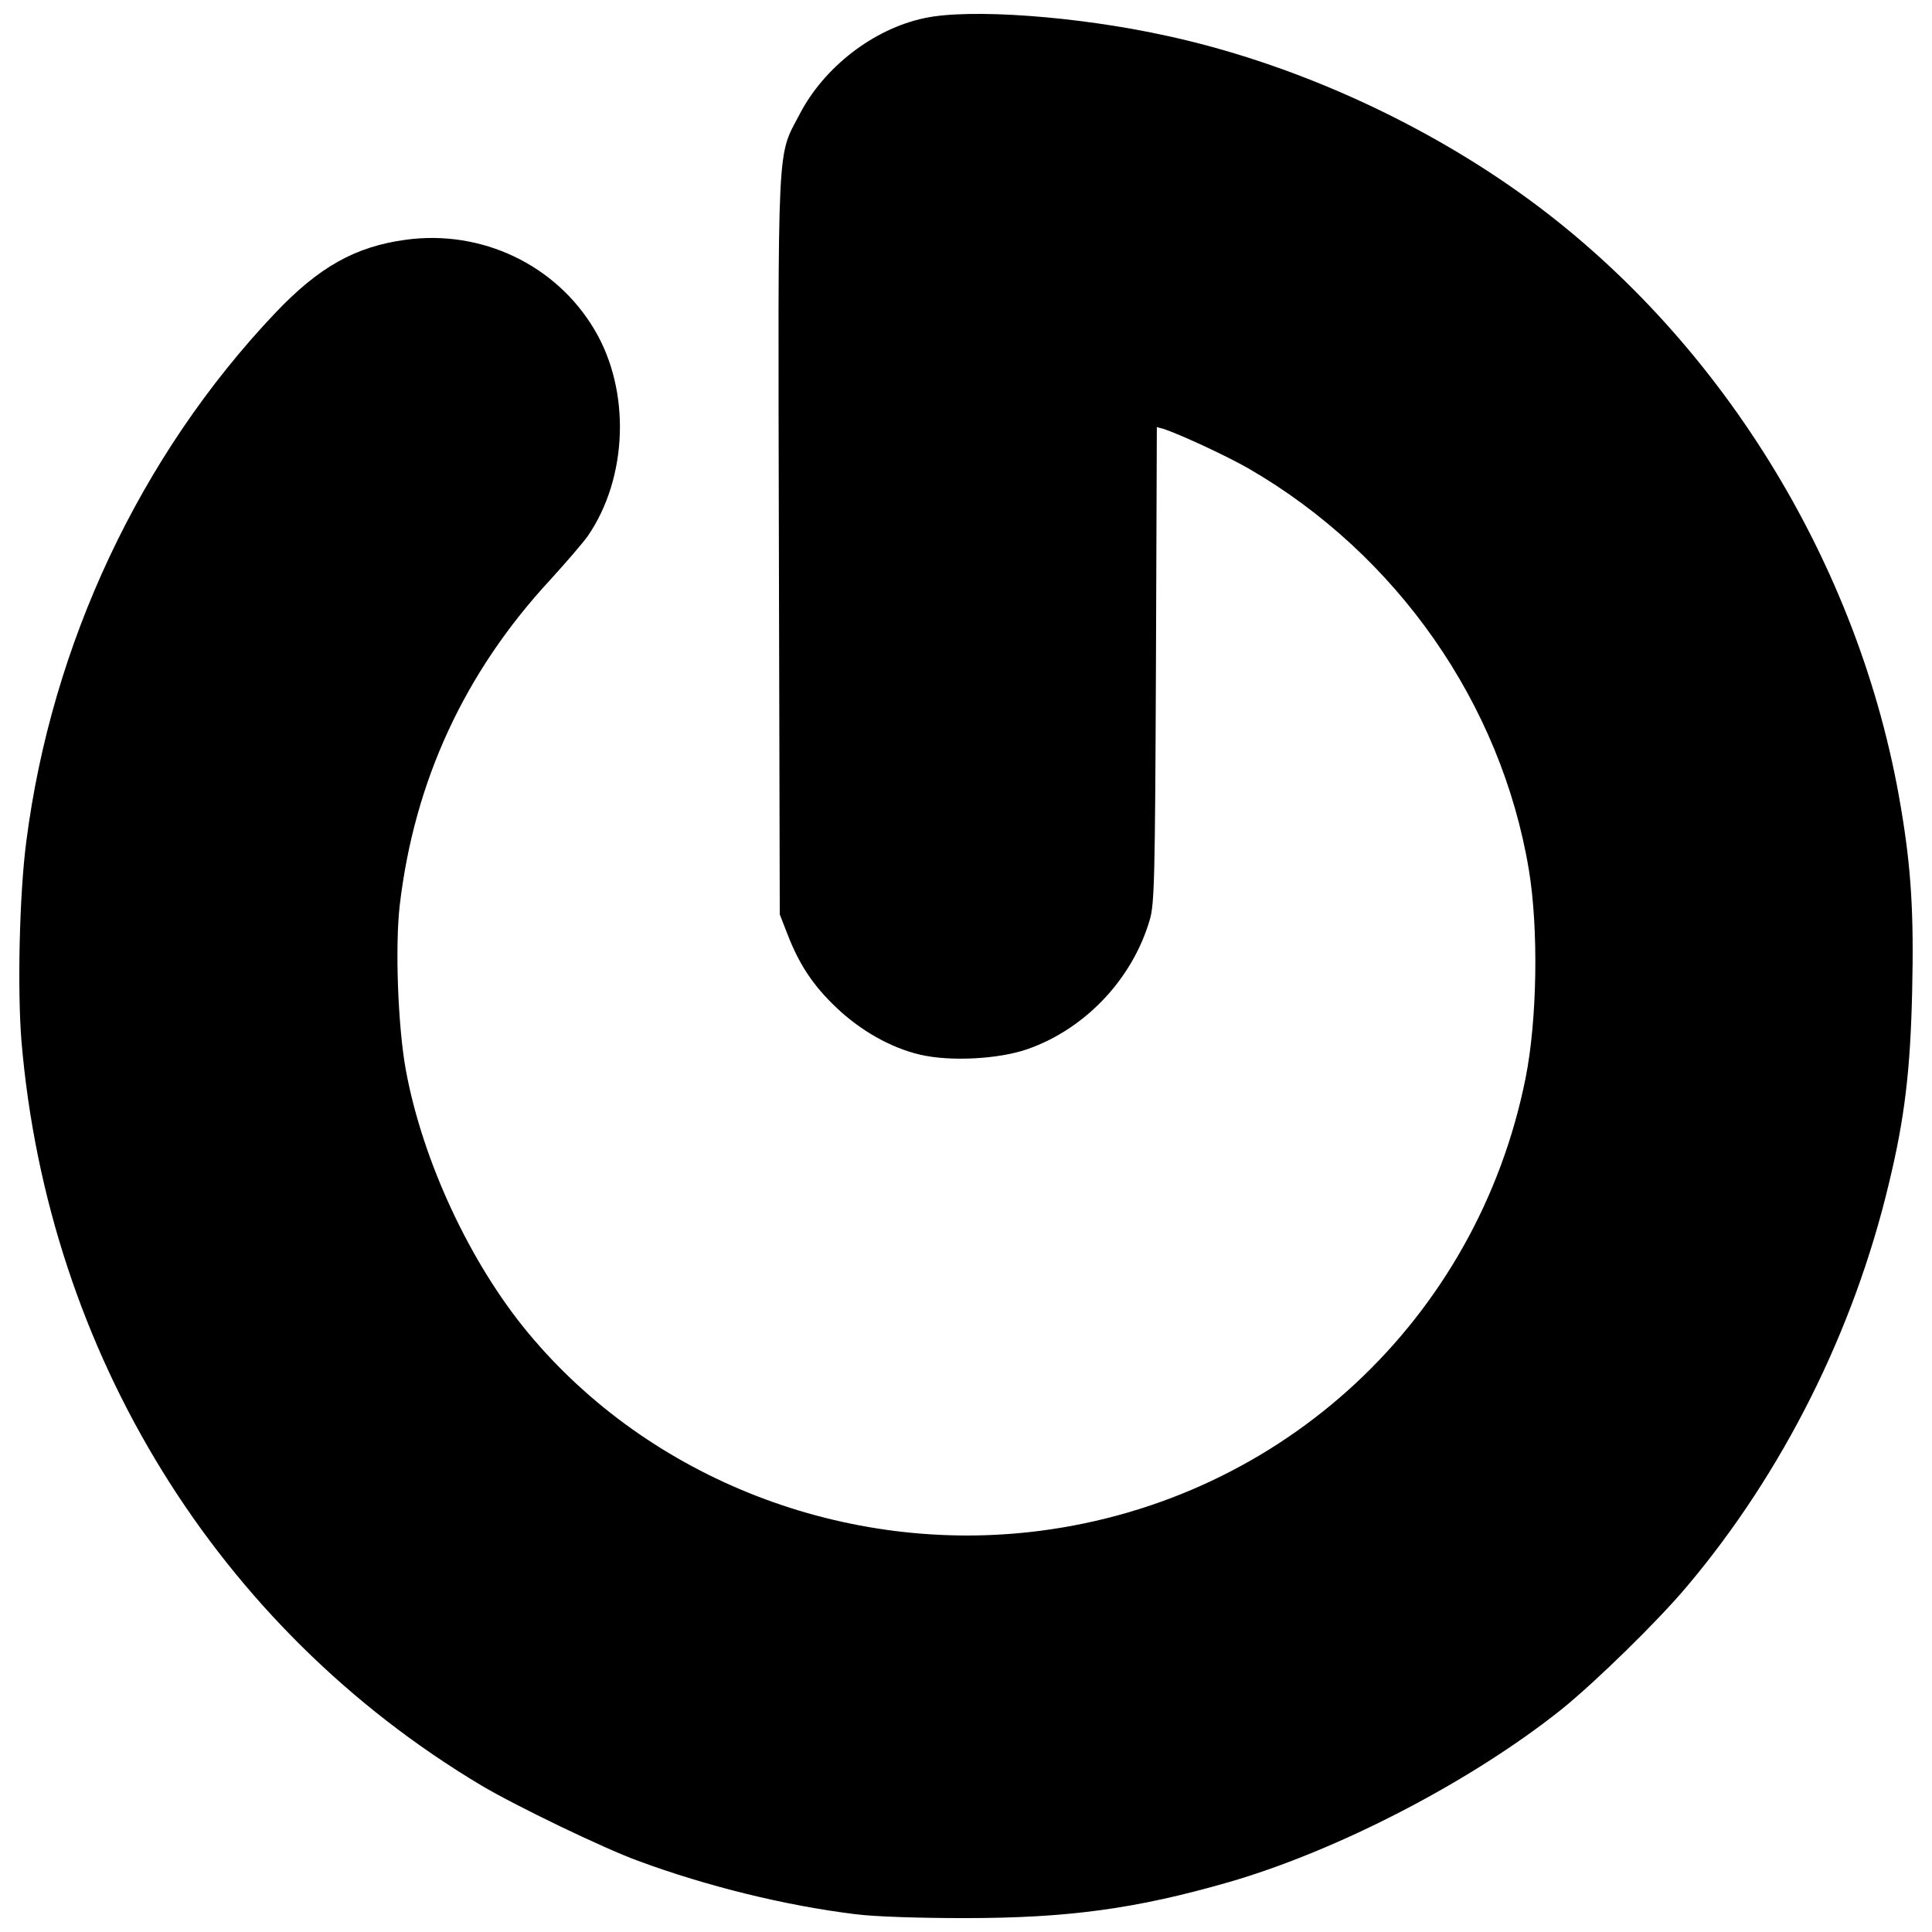<?xml version="1.0" encoding="utf-8"?>
<!-- Svg Vector Icons : http://www.onlinewebfonts.com/icon -->
<!DOCTYPE svg PUBLIC "-//W3C//DTD SVG 1.1//EN" "http://www.w3.org/Graphics/SVG/1.1/DTD/svg11.dtd">
<svg version="1.1" xmlns="http://www.w3.org/2000/svg" xmlns:xlink="http://www.w3.org/1999/xlink" x="0px" y="0px" viewBox="0 0 1000 1000" enable-background="new 0 0 1000 1000" xml:space="preserve">
<g><g transform="translate(0,642) scale(0.1,-0.1)"><path d="M4783.8,6326c-262.1-55.5-518-252.8-644.4-496.4c-118.7-226.6-112.5-98.7-107.9-2235.4l4.6-1907l40.1-103.3c61.7-158.8,134.1-266.7,252.8-379.2c126.4-120.2,282.1-208.1,433.2-243.6c157.2-37,410.1-23.1,558.1,29.3c297.5,104.8,541.1,362.3,630.5,667.5c24.7,81.7,27.7,208.1,32.4,1321.2l4.6,1230.2l33.9-9.2c78.6-24.7,325.3-138.7,440.9-205c767.7-444,1307.3-1216.4,1450.7-2076.6c50.9-306.8,43.2-778.5-17-1079.2C7646.6-406.3,6643-1342.1,5380.4-1503.9c-999-127.9-2016.4,265.2-2647,1025.2c-300.6,362.3-545.7,889.5-632.1,1356.6c-41.6,223.5-57,641.3-32.4,855.6C2144.5,2377.9,2405,2940.6,2849,3420c80.2,87.9,168,189.6,194.2,226.6c206.6,302.2,222,750.8,33.9,1066.8c-198.9,336.1-584.3,519.5-977.4,465.6c-262.1-35.5-450.2-141.8-676.8-380.8C726.2,4062.9,266.8,3087.1,135.8,2061.9c-35.5-272.9-46.2-764.6-24.7-1031.3C248.3-583.6,1125.5-2005,2489.8-2820.5c178.8-106.4,632.1-325.3,814-391.6c354.6-131,760-231.2,1125.4-276c95.6-12.3,326.8-20,562.7-20c534.9,0,886.4,47.8,1364.3,185c567.3,163.4,1259.5,522.6,1726.6,895.7c175.8,141.8,499.5,457.9,650.6,638.2c494.9,587.4,861.8,1319.6,1043.7,2084.3c81.7,337.6,111,585.8,120.2,994.4c9.2,399.3-4.6,635.2-58.6,952.7C9627.6,3506.4,8890.7,4691.9,7867,5421.1c-541.1,385.4-1196.3,676.8-1829.9,814C5574.6,6336.8,5016.6,6376.9,4783.8,6326z"/></g></g>
</svg>
